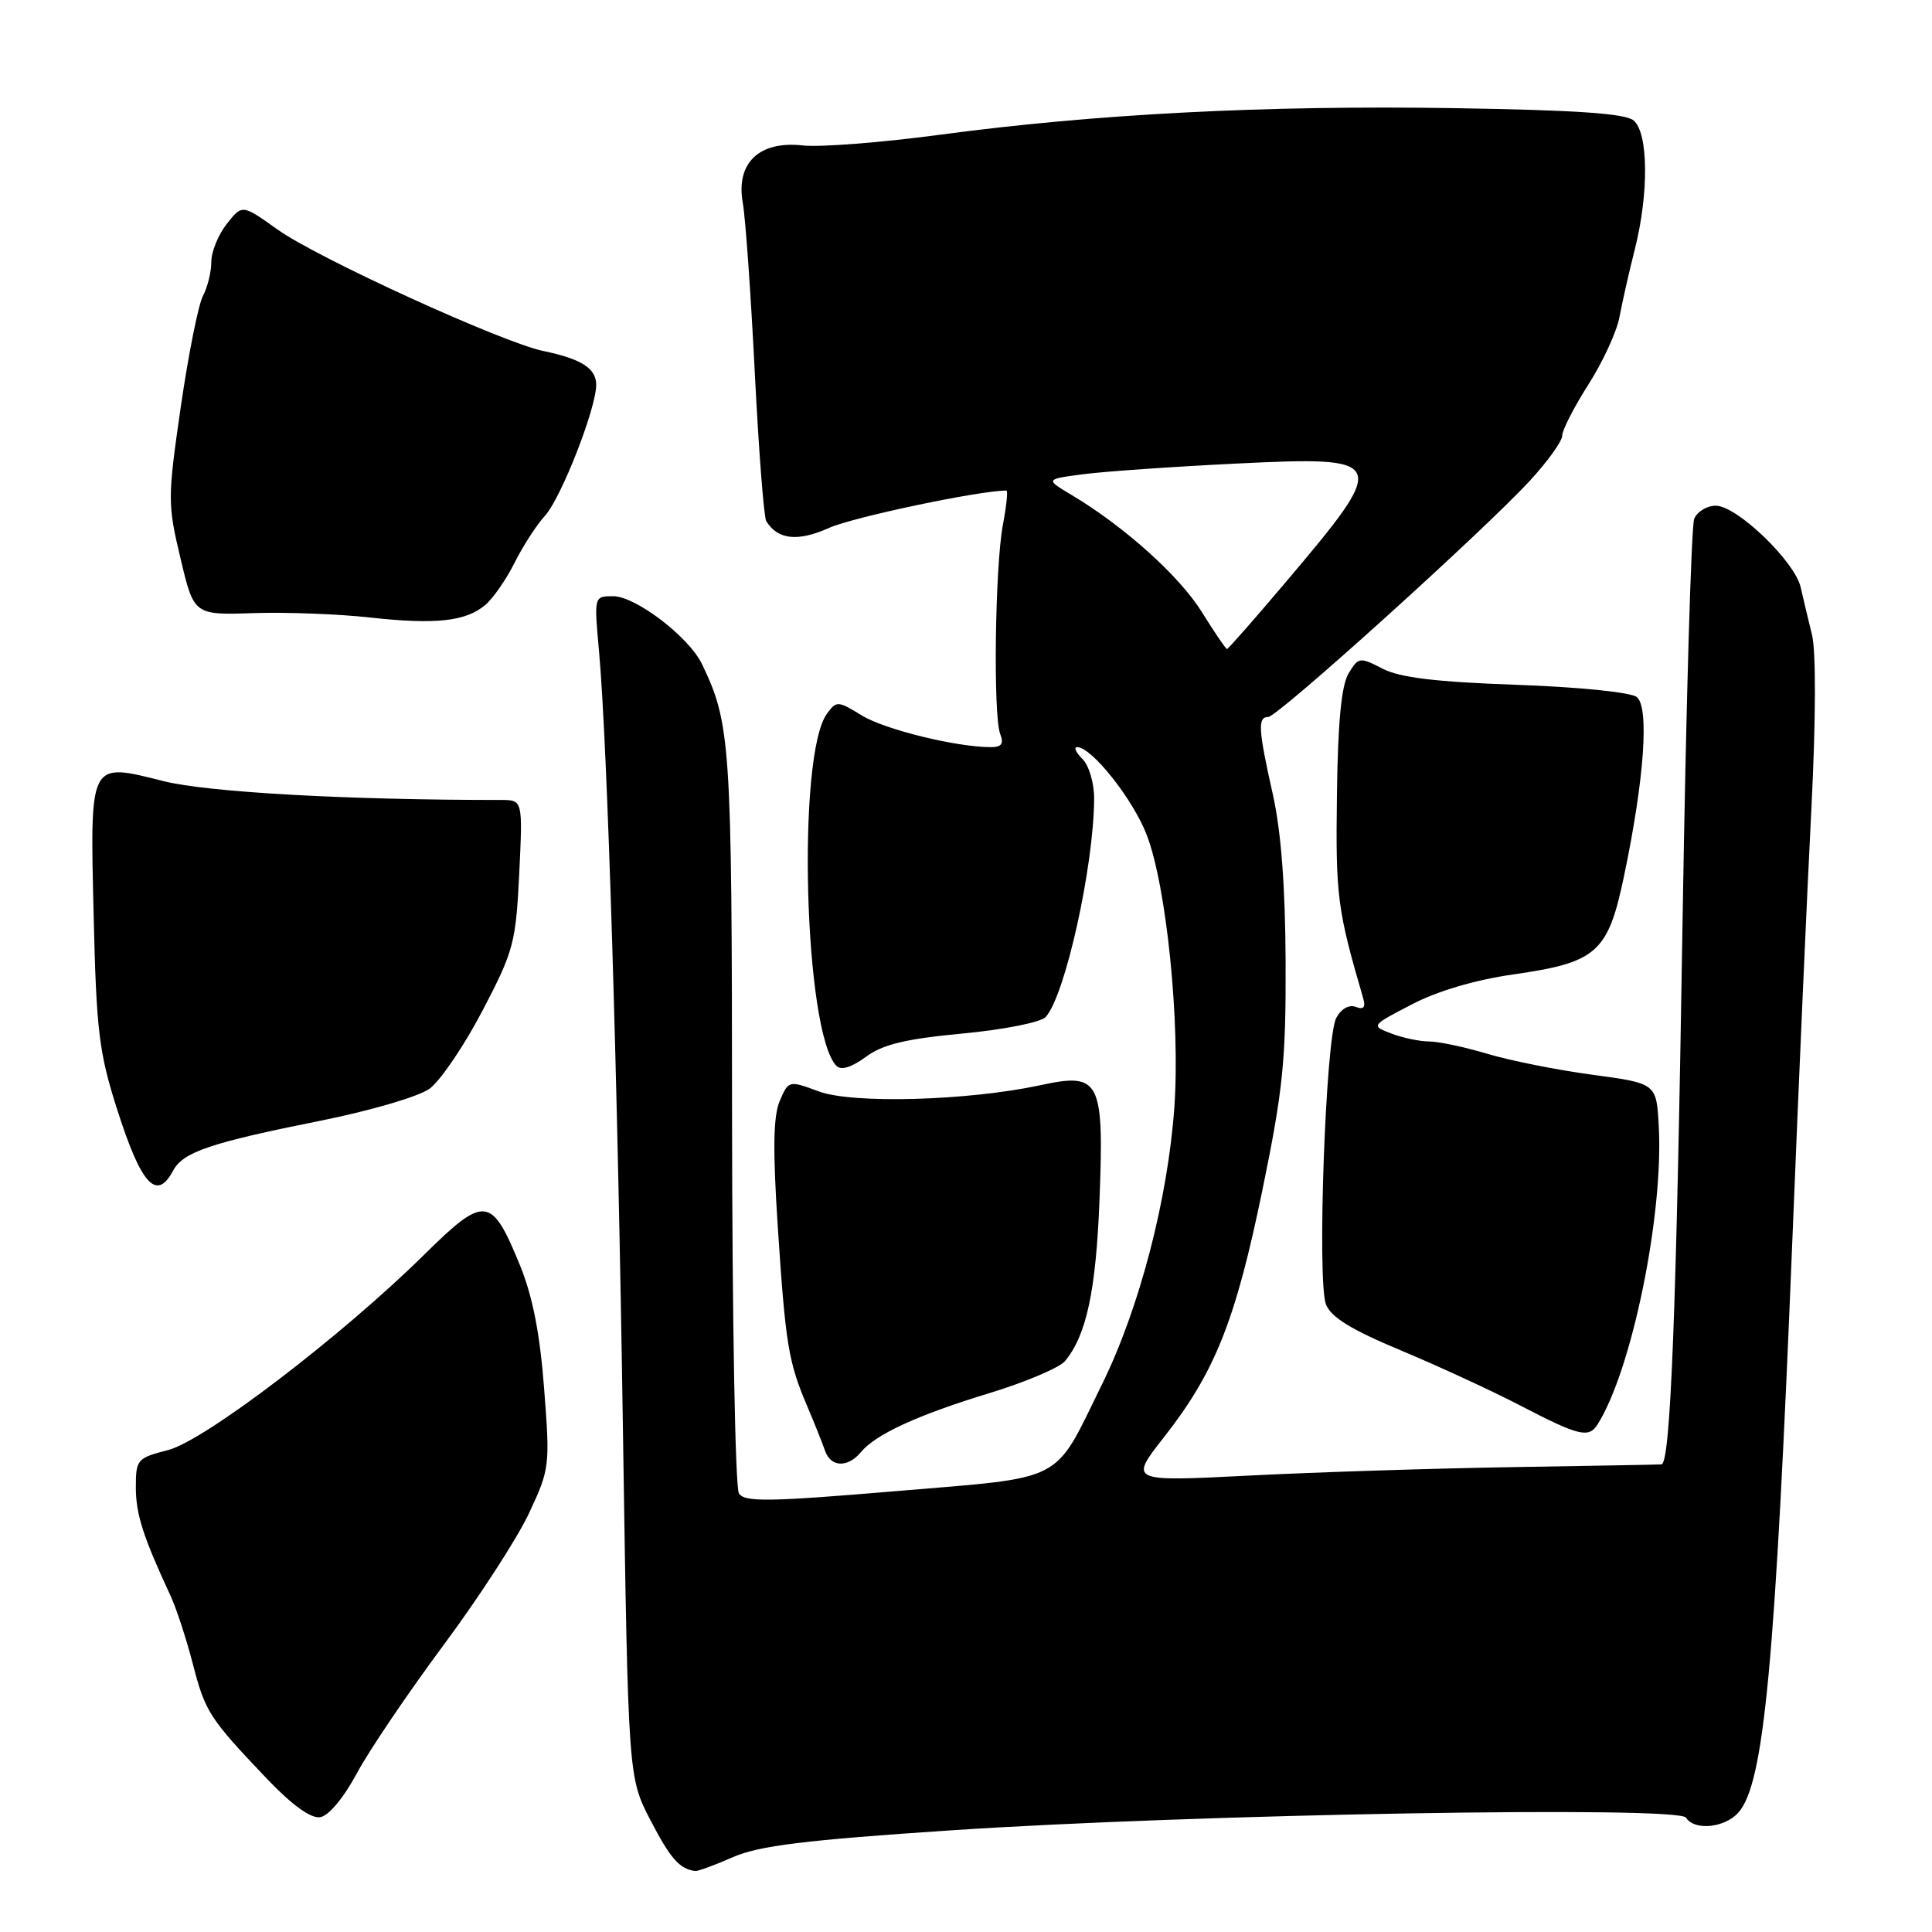 <?xml version="1.0" encoding="UTF-8" standalone="no"?>
<!DOCTYPE svg PUBLIC "-//W3C//DTD SVG 1.1//EN" "http://www.w3.org/Graphics/SVG/1.1/DTD/svg11.dtd" >
<svg xmlns="http://www.w3.org/2000/svg" xmlns:xlink="http://www.w3.org/1999/xlink" version="1.1" viewBox="0 0 256 256">
 <g >
 <path fill="currentColor"
d=" M 97.12 246.08 C 100.58 244.57 106.63 243.82 126.00 242.53 C 158.43 240.37 222.43 239.27 223.41 240.85 C 224.49 242.60 228.49 242.22 230.32 240.20 C 233.75 236.41 235.22 220.78 237.53 163.50 C 238.35 143.15 239.47 117.78 240.02 107.11 C 240.61 95.44 240.64 86.29 240.10 84.11 C 239.61 82.13 238.93 79.30 238.60 77.82 C 237.83 74.40 230.16 67.02 227.36 67.01 C 226.18 67.00 224.89 67.79 224.49 68.75 C 224.10 69.71 223.40 93.67 222.95 122.00 C 222.13 173.98 221.35 193.96 220.15 194.04 C 219.79 194.07 210.95 194.23 200.50 194.40 C 190.05 194.57 174.32 195.07 165.55 195.52 C 149.61 196.33 149.61 196.33 154.25 190.41 C 160.98 181.83 163.70 175.02 167.25 157.81 C 170.00 144.47 170.40 140.57 170.35 127.50 C 170.31 117.41 169.75 110.11 168.64 105.18 C 166.72 96.63 166.63 95.00 168.05 95.00 C 169.29 95.00 196.65 70.30 202.75 63.66 C 205.09 61.12 207.00 58.45 207.00 57.73 C 207.00 57.00 208.56 53.95 210.47 50.95 C 212.39 47.95 214.24 43.92 214.59 42.00 C 214.95 40.08 215.86 36.04 216.62 33.04 C 218.50 25.61 218.42 17.60 216.46 15.96 C 215.34 15.03 208.84 14.59 192.71 14.33 C 167.64 13.93 145.09 15.10 124.50 17.86 C 116.80 18.89 108.63 19.53 106.35 19.27 C 100.59 18.63 97.49 21.60 98.42 26.86 C 98.78 28.86 99.49 38.96 100.01 49.31 C 100.53 59.65 101.22 68.54 101.53 69.05 C 103.07 71.53 105.70 71.81 109.88 69.94 C 113.06 68.52 129.77 65.00 133.36 65.00 C 133.57 65.00 133.36 67.07 132.88 69.59 C 131.84 75.19 131.59 94.83 132.53 97.25 C 133.04 98.55 132.72 99.00 131.29 99.00 C 126.73 99.00 117.24 96.67 114.19 94.80 C 111.02 92.85 110.84 92.84 109.57 94.58 C 105.55 100.07 106.56 136.96 110.85 141.25 C 111.46 141.86 112.86 141.42 114.73 140.04 C 116.96 138.39 119.98 137.66 127.53 136.95 C 133.04 136.43 137.92 135.46 138.56 134.76 C 141.14 131.91 144.93 114.84 144.98 105.82 C 144.99 103.79 144.30 101.44 143.43 100.57 C 142.56 99.71 142.25 99.00 142.73 99.00 C 144.67 99.00 150.18 105.97 151.97 110.69 C 154.58 117.54 156.39 135.47 155.61 146.68 C 154.76 158.84 150.98 173.36 146.05 183.37 C 139.49 196.71 141.51 195.66 118.64 197.59 C 101.79 199.01 98.65 199.05 97.91 197.88 C 97.42 197.12 97.02 174.68 97.00 148.00 C 96.98 98.43 96.81 95.91 93.02 88.00 C 91.30 84.41 84.22 79.00 81.25 79.00 C 78.71 79.00 78.71 79.00 79.37 86.25 C 80.50 98.74 81.85 142.71 82.55 190.00 C 83.24 235.50 83.24 235.50 86.19 241.19 C 88.83 246.27 90.05 247.66 92.12 247.92 C 92.47 247.96 94.72 247.14 97.12 246.08 Z  M 47.27 235.00 C 48.89 231.97 54.07 224.32 58.76 218.00 C 63.46 211.68 68.56 203.80 70.10 200.50 C 72.84 194.66 72.89 194.23 72.10 184.00 C 71.54 176.66 70.57 171.72 68.87 167.59 C 65.13 158.45 64.22 158.35 56.26 166.20 C 45.29 177.03 27.10 190.91 22.25 192.15 C 18.17 193.19 18.00 193.40 18.00 197.08 C 18.00 200.64 18.96 203.62 22.62 211.50 C 23.38 213.15 24.70 217.19 25.55 220.47 C 27.20 226.86 27.71 227.65 35.46 235.79 C 38.70 239.18 41.18 240.97 42.41 240.79 C 43.54 240.62 45.50 238.28 47.27 235.00 Z  M 114.06 192.43 C 116.04 190.04 121.58 187.50 131.15 184.58 C 135.91 183.13 140.40 181.22 141.12 180.35 C 143.96 176.93 145.22 171.04 145.69 159.00 C 146.30 143.10 145.77 142.08 137.88 143.79 C 128.33 145.85 113.00 146.29 108.50 144.62 C 104.52 143.15 104.49 143.15 103.32 145.88 C 102.46 147.90 102.39 152.31 103.06 162.56 C 104.09 178.19 104.46 180.46 106.97 186.35 C 107.94 188.63 109.00 191.29 109.33 192.25 C 110.08 194.42 112.33 194.51 114.06 192.43 Z  M 211.68 188.75 C 216.19 181.66 220.42 161.13 219.80 149.33 C 219.50 143.55 219.50 143.55 211.00 142.41 C 206.32 141.78 200.06 140.53 197.07 139.63 C 194.08 138.74 190.62 138.00 189.38 138.00 C 188.14 138.00 185.90 137.53 184.39 136.96 C 181.64 135.91 181.64 135.91 187.07 133.09 C 190.46 131.32 195.50 129.83 200.50 129.12 C 211.66 127.52 213.08 126.25 215.23 115.90 C 217.89 103.15 218.55 93.69 216.88 92.36 C 216.10 91.73 209.19 91.03 200.91 90.74 C 190.24 90.36 185.49 89.79 183.19 88.60 C 180.17 87.04 180.01 87.06 178.69 89.24 C 177.74 90.82 177.27 95.71 177.15 105.43 C 176.97 118.75 177.20 120.52 180.62 132.24 C 180.98 133.48 180.70 133.82 179.64 133.42 C 178.76 133.08 177.71 133.67 177.06 134.88 C 175.65 137.51 174.50 169.76 175.70 172.84 C 176.36 174.54 179.05 176.19 185.56 178.91 C 190.47 180.96 197.65 184.27 201.50 186.27 C 209.22 190.28 210.51 190.59 211.68 188.75 Z  M 22.94 155.11 C 24.26 152.65 27.89 151.42 42.43 148.51 C 49.12 147.17 55.49 145.30 56.93 144.25 C 58.34 143.22 61.49 138.59 63.91 133.96 C 68.06 126.04 68.35 124.95 68.80 115.77 C 69.27 106.00 69.27 106.00 66.38 106.00 C 46.06 106.01 27.55 104.98 21.70 103.51 C 11.75 101.02 11.93 100.67 12.41 121.37 C 12.77 136.59 13.11 139.45 15.52 147.00 C 18.72 157.02 20.74 159.23 22.94 155.11 Z  M 64.36 80.11 C 65.38 79.23 67.12 76.70 68.22 74.50 C 69.32 72.30 71.12 69.53 72.21 68.34 C 74.35 66.00 79.00 54.12 79.00 50.99 C 79.00 48.81 77.04 47.56 72.00 46.51 C 66.59 45.40 42.06 34.19 36.80 30.43 C 32.09 27.07 32.09 27.07 30.05 29.67 C 28.92 31.10 28.00 33.36 28.00 34.70 C 28.00 36.04 27.50 38.06 26.90 39.19 C 26.29 40.32 24.97 46.93 23.96 53.87 C 22.20 66.03 22.20 66.78 23.92 74.00 C 25.70 81.50 25.70 81.50 33.60 81.24 C 37.95 81.10 44.88 81.36 49.00 81.82 C 57.77 82.79 61.79 82.34 64.36 80.11 Z  M 159.26 81.11 C 156.29 76.33 149.01 69.78 142.00 65.59 C 138.50 63.50 138.50 63.50 143.50 62.84 C 146.25 62.48 155.35 61.84 163.72 61.43 C 184.04 60.44 184.19 60.82 170.27 77.25 C 166.20 82.06 162.74 86.00 162.58 86.00 C 162.43 86.00 160.93 83.80 159.26 81.11 Z "/>
</g>
</svg>